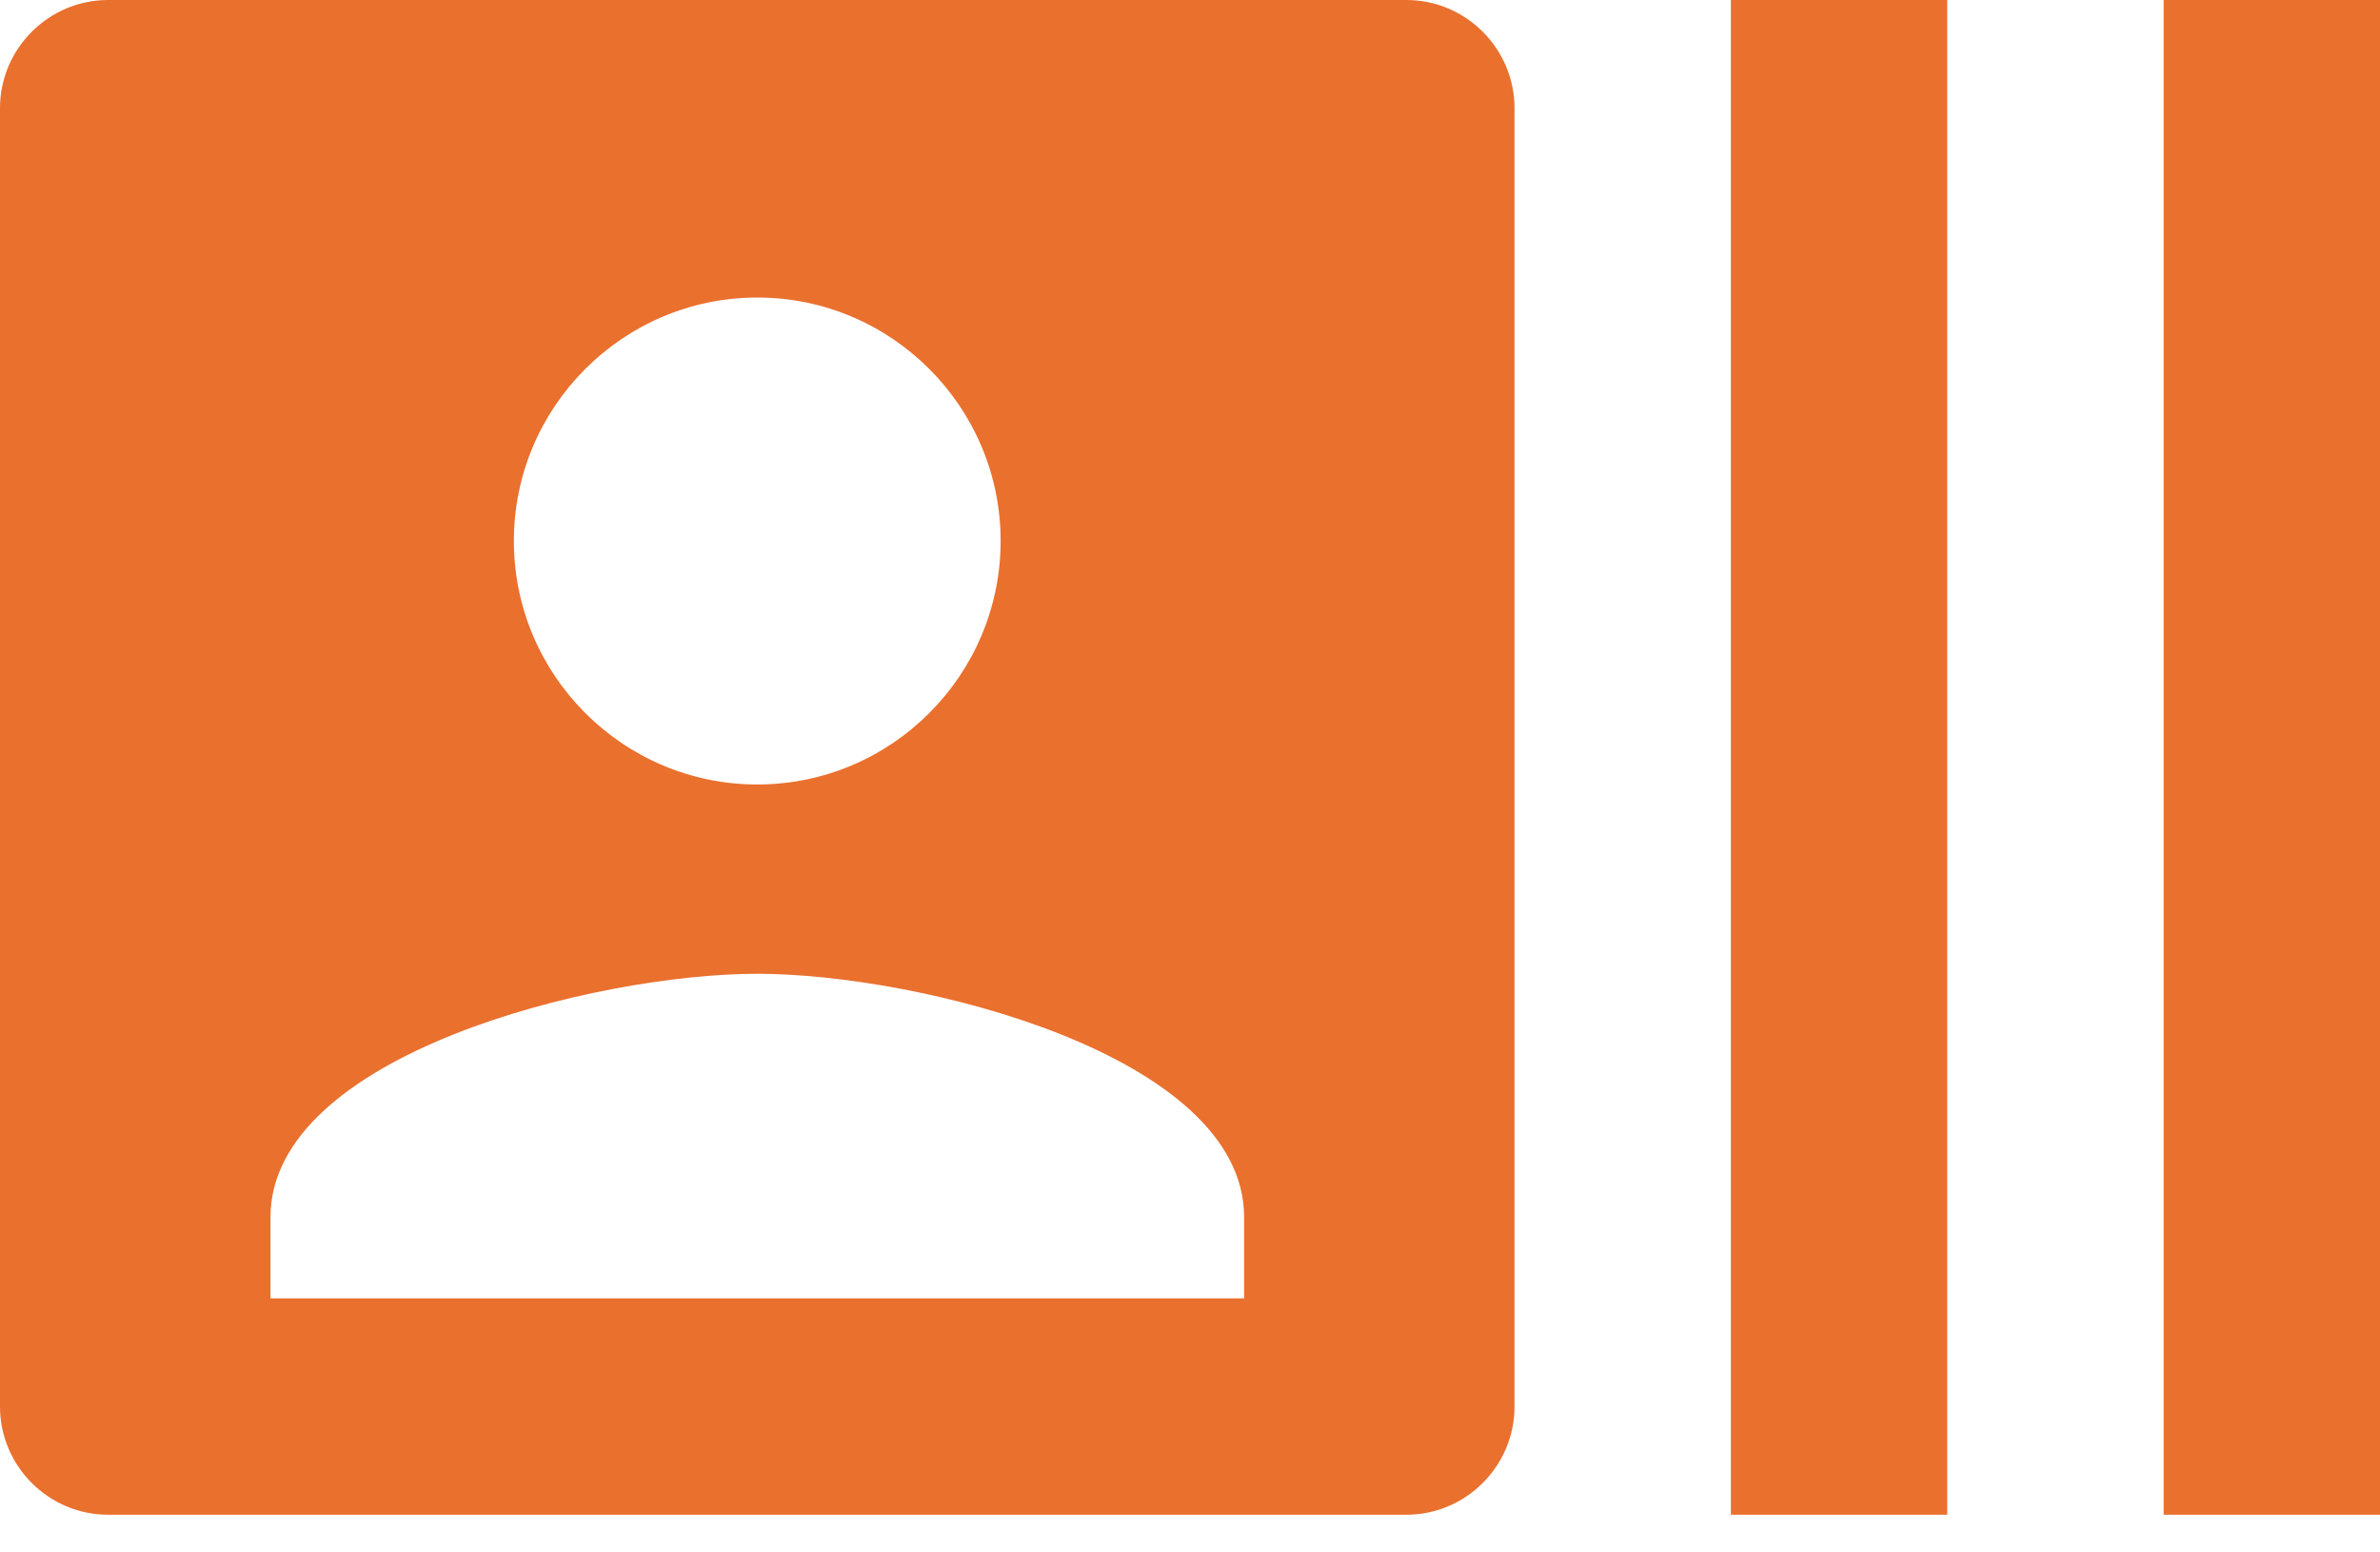 <?xml version="1.0" encoding="UTF-8" standalone="no"?>
<svg width="23px" height="15px" viewBox="0 0 23 15" version="1.1" xmlns="http://www.w3.org/2000/svg" xmlns:xlink="http://www.w3.org/1999/xlink">
    <!-- Generator: Sketch 39.1 (31720) - http://www.bohemiancoding.com/sketch -->
    <title>especialistasicon-</title>
    <desc>Created with Sketch.</desc>
    <defs></defs>
    <g id="Stickersheet" stroke="none" stroke-width="1" fill="none" fill-rule="evenodd">
        <g id="MENU" transform="translate(-17, -504)">
            <g id="menu-lateral">
                <g id="icones" transform="translate(14, 97)">
                    <g id="especialistas" transform="translate(3, 402)">
                        <rect id="Rectangle-436" x="0" y="0" width="24" height="24"></rect>
                        <path d="M20.909,19.636 L23,19.636 L23,5 L20.909,5 L20.909,19.636 Z M16.727,19.636 L18.818,19.636 L18.818,5 L16.727,5 L16.727,19.636 Z M13.591,5 L1.045,5 C0.47,5 0,5.47 0,6.045 L0,18.591 C0,19.166 0.47,19.636 1.045,19.636 L13.591,19.636 C14.166,19.636 14.636,19.166 14.636,18.591 L14.636,6.045 C14.636,5.47 14.166,5 13.591,5 L13.591,5 Z M7.318,7.875 C8.615,7.875 9.67,8.931 9.67,10.227 C9.67,11.524 8.615,12.58 7.318,12.58 C6.022,12.58 4.966,11.524 4.966,10.227 C4.966,8.931 6.022,7.875 7.318,7.875 L7.318,7.875 Z M12.023,17.545 L2.614,17.545 L2.614,16.761 C2.614,15.193 5.75,14.409 7.318,14.409 C8.886,14.409 12.023,15.193 12.023,16.761 L12.023,17.545 L12.023,17.545 Z" id="Fill-106" fill="#EA702E"></path>
                    </g>
                </g>
            </g>
        </g>
    </g>
</svg>